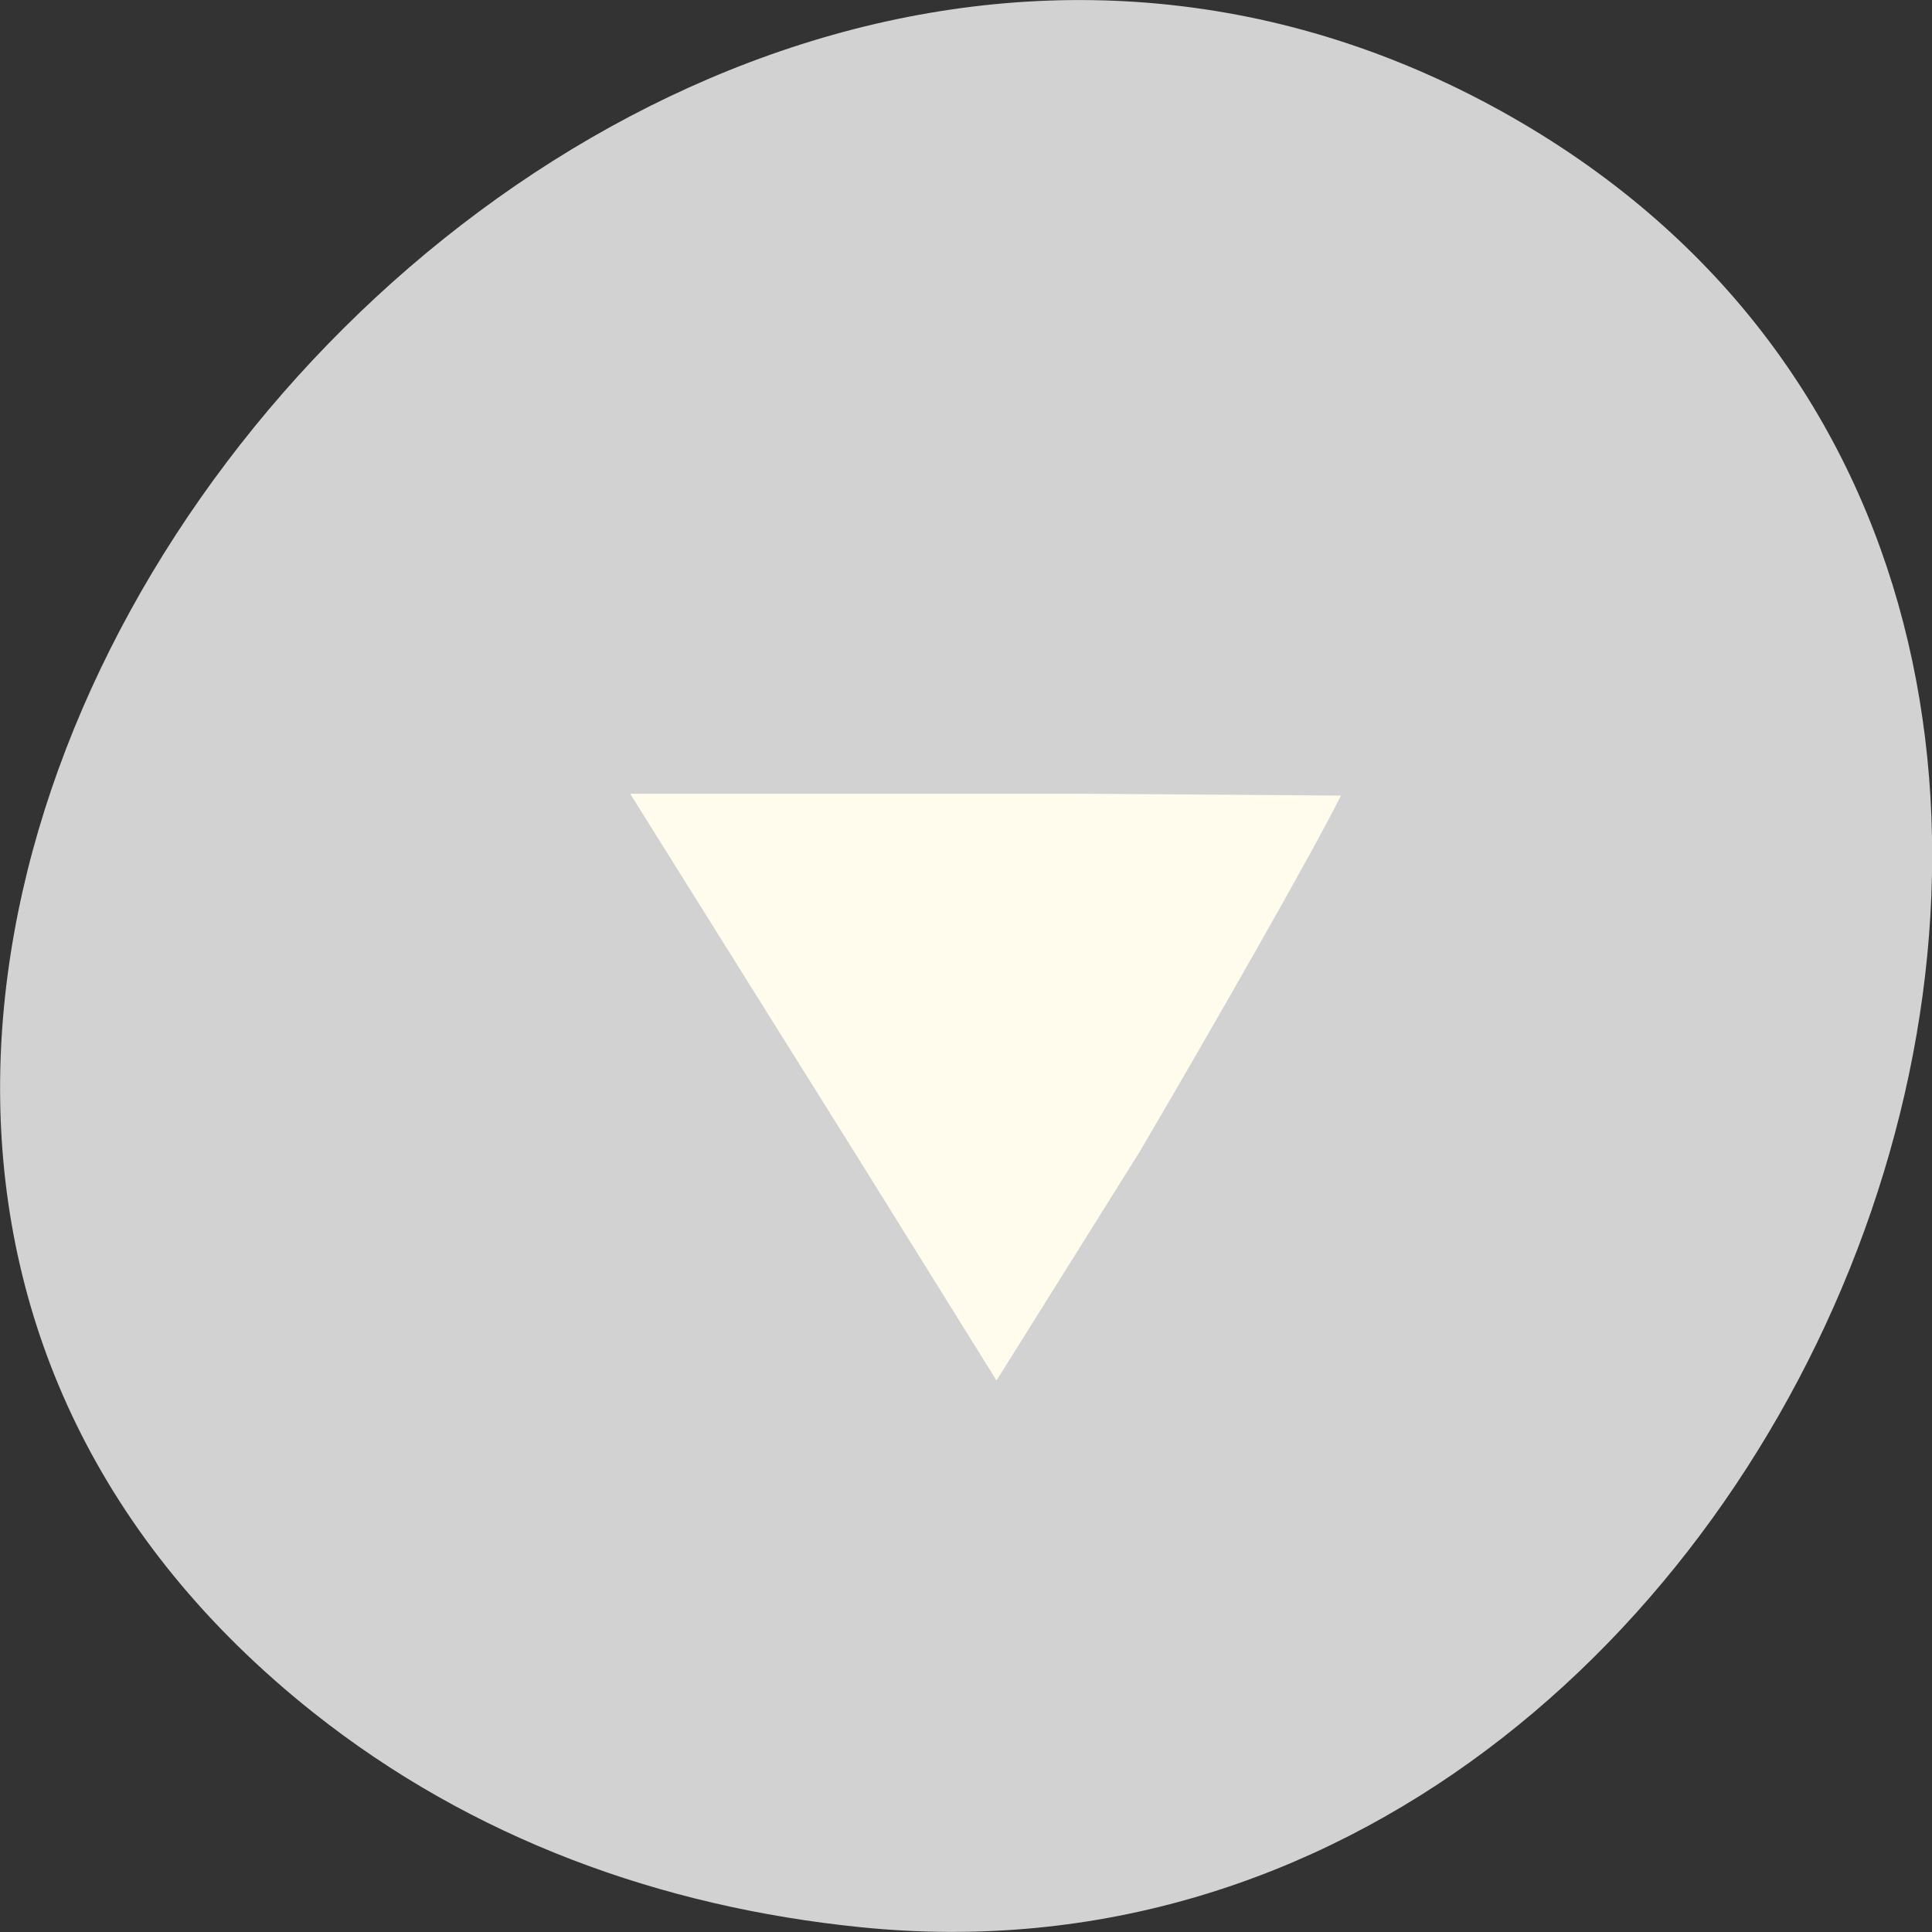 <svg xmlns="http://www.w3.org/2000/svg" viewBox="0 0 24 24"><rect x="0" y="0" width="24" height="24" fill="#333333" stroke="none"/><path d="m 3.891 21.273 c -10.77 -8.559 3.03 -26.21 14.633 -19.961 c 10.93 5.895 4.04 23.832 -7.828 22.629 c -2.477 -0.25 -4.828 -1.098 -6.805 -2.668" fill="#d2d2d2"/><path d="m 16.656 9.883 l -3.207 -0.023 h -5.621 l 2.84 4.539 l 1.711 2.75 l 1.77 -2.828 c 0.914 -1.555 2.164 -3.742 2.508 -4.438" fill="#fffced"/></svg>